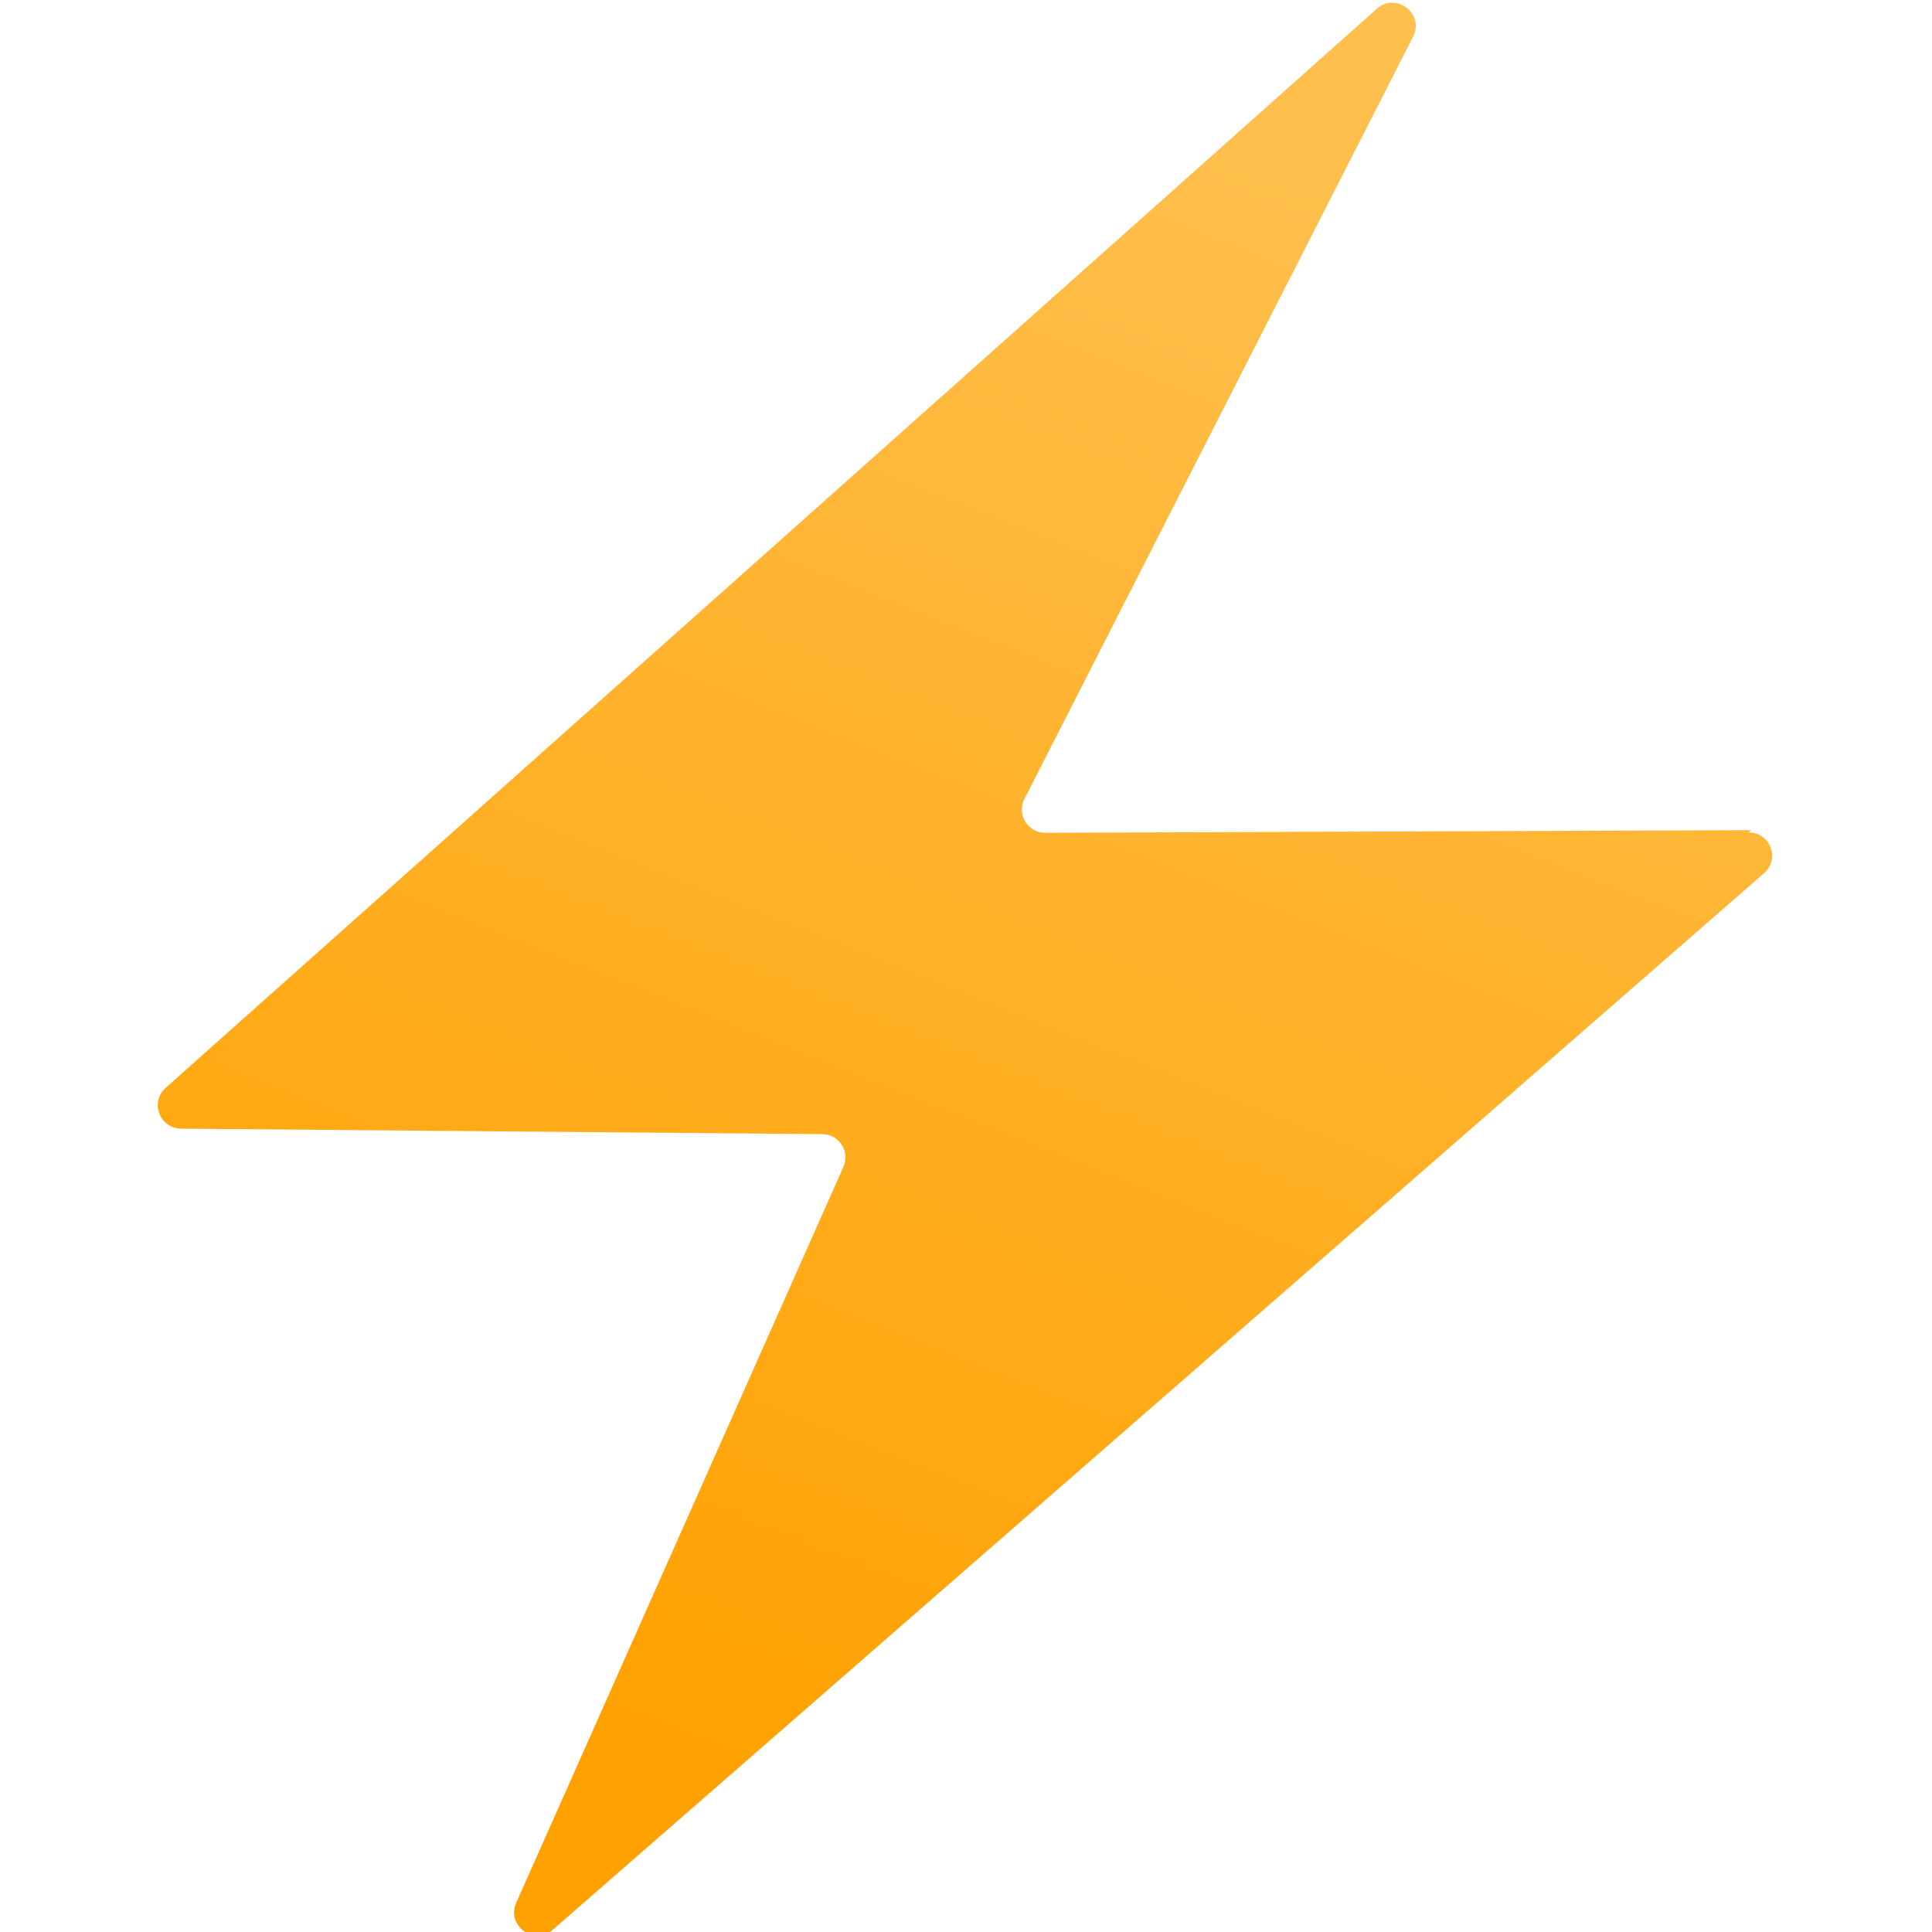 <?xml version="1.0" encoding="UTF-8"?>
<svg width="512" height="512" version="1.1" viewBox="0 0 512 512" xmlns="http://www.w3.org/2000/svg">
 <defs>
  <linearGradient id="a" x1="341" x2="175" y1="47" y2="466" gradientUnits="userSpaceOnUse">
   <stop style="stop-color:#ffbf4c" offset="0"/>
   <stop style="stop-color:#ffa100" offset="1"/>
  </linearGradient>
 </defs>
 <path d="m464 220-187 0.701c-4.62 0.017-7.62-4.86-5.52-8.98l103-202c3.1-6.08-4.49-11.9-9.59-7.42l-321 286c-4.22 3.75-1.6 10.7 4.04 10.8l170 1.46c4.44 0.038 7.39 4.62 5.58 8.68l-86.7 195c-2.69 6.04 4.71 11.5 9.69 7.16l321-280c4.31-3.75 1.64-10.8-4.08-10.8z" fill="url(#a)"/>
</svg>
